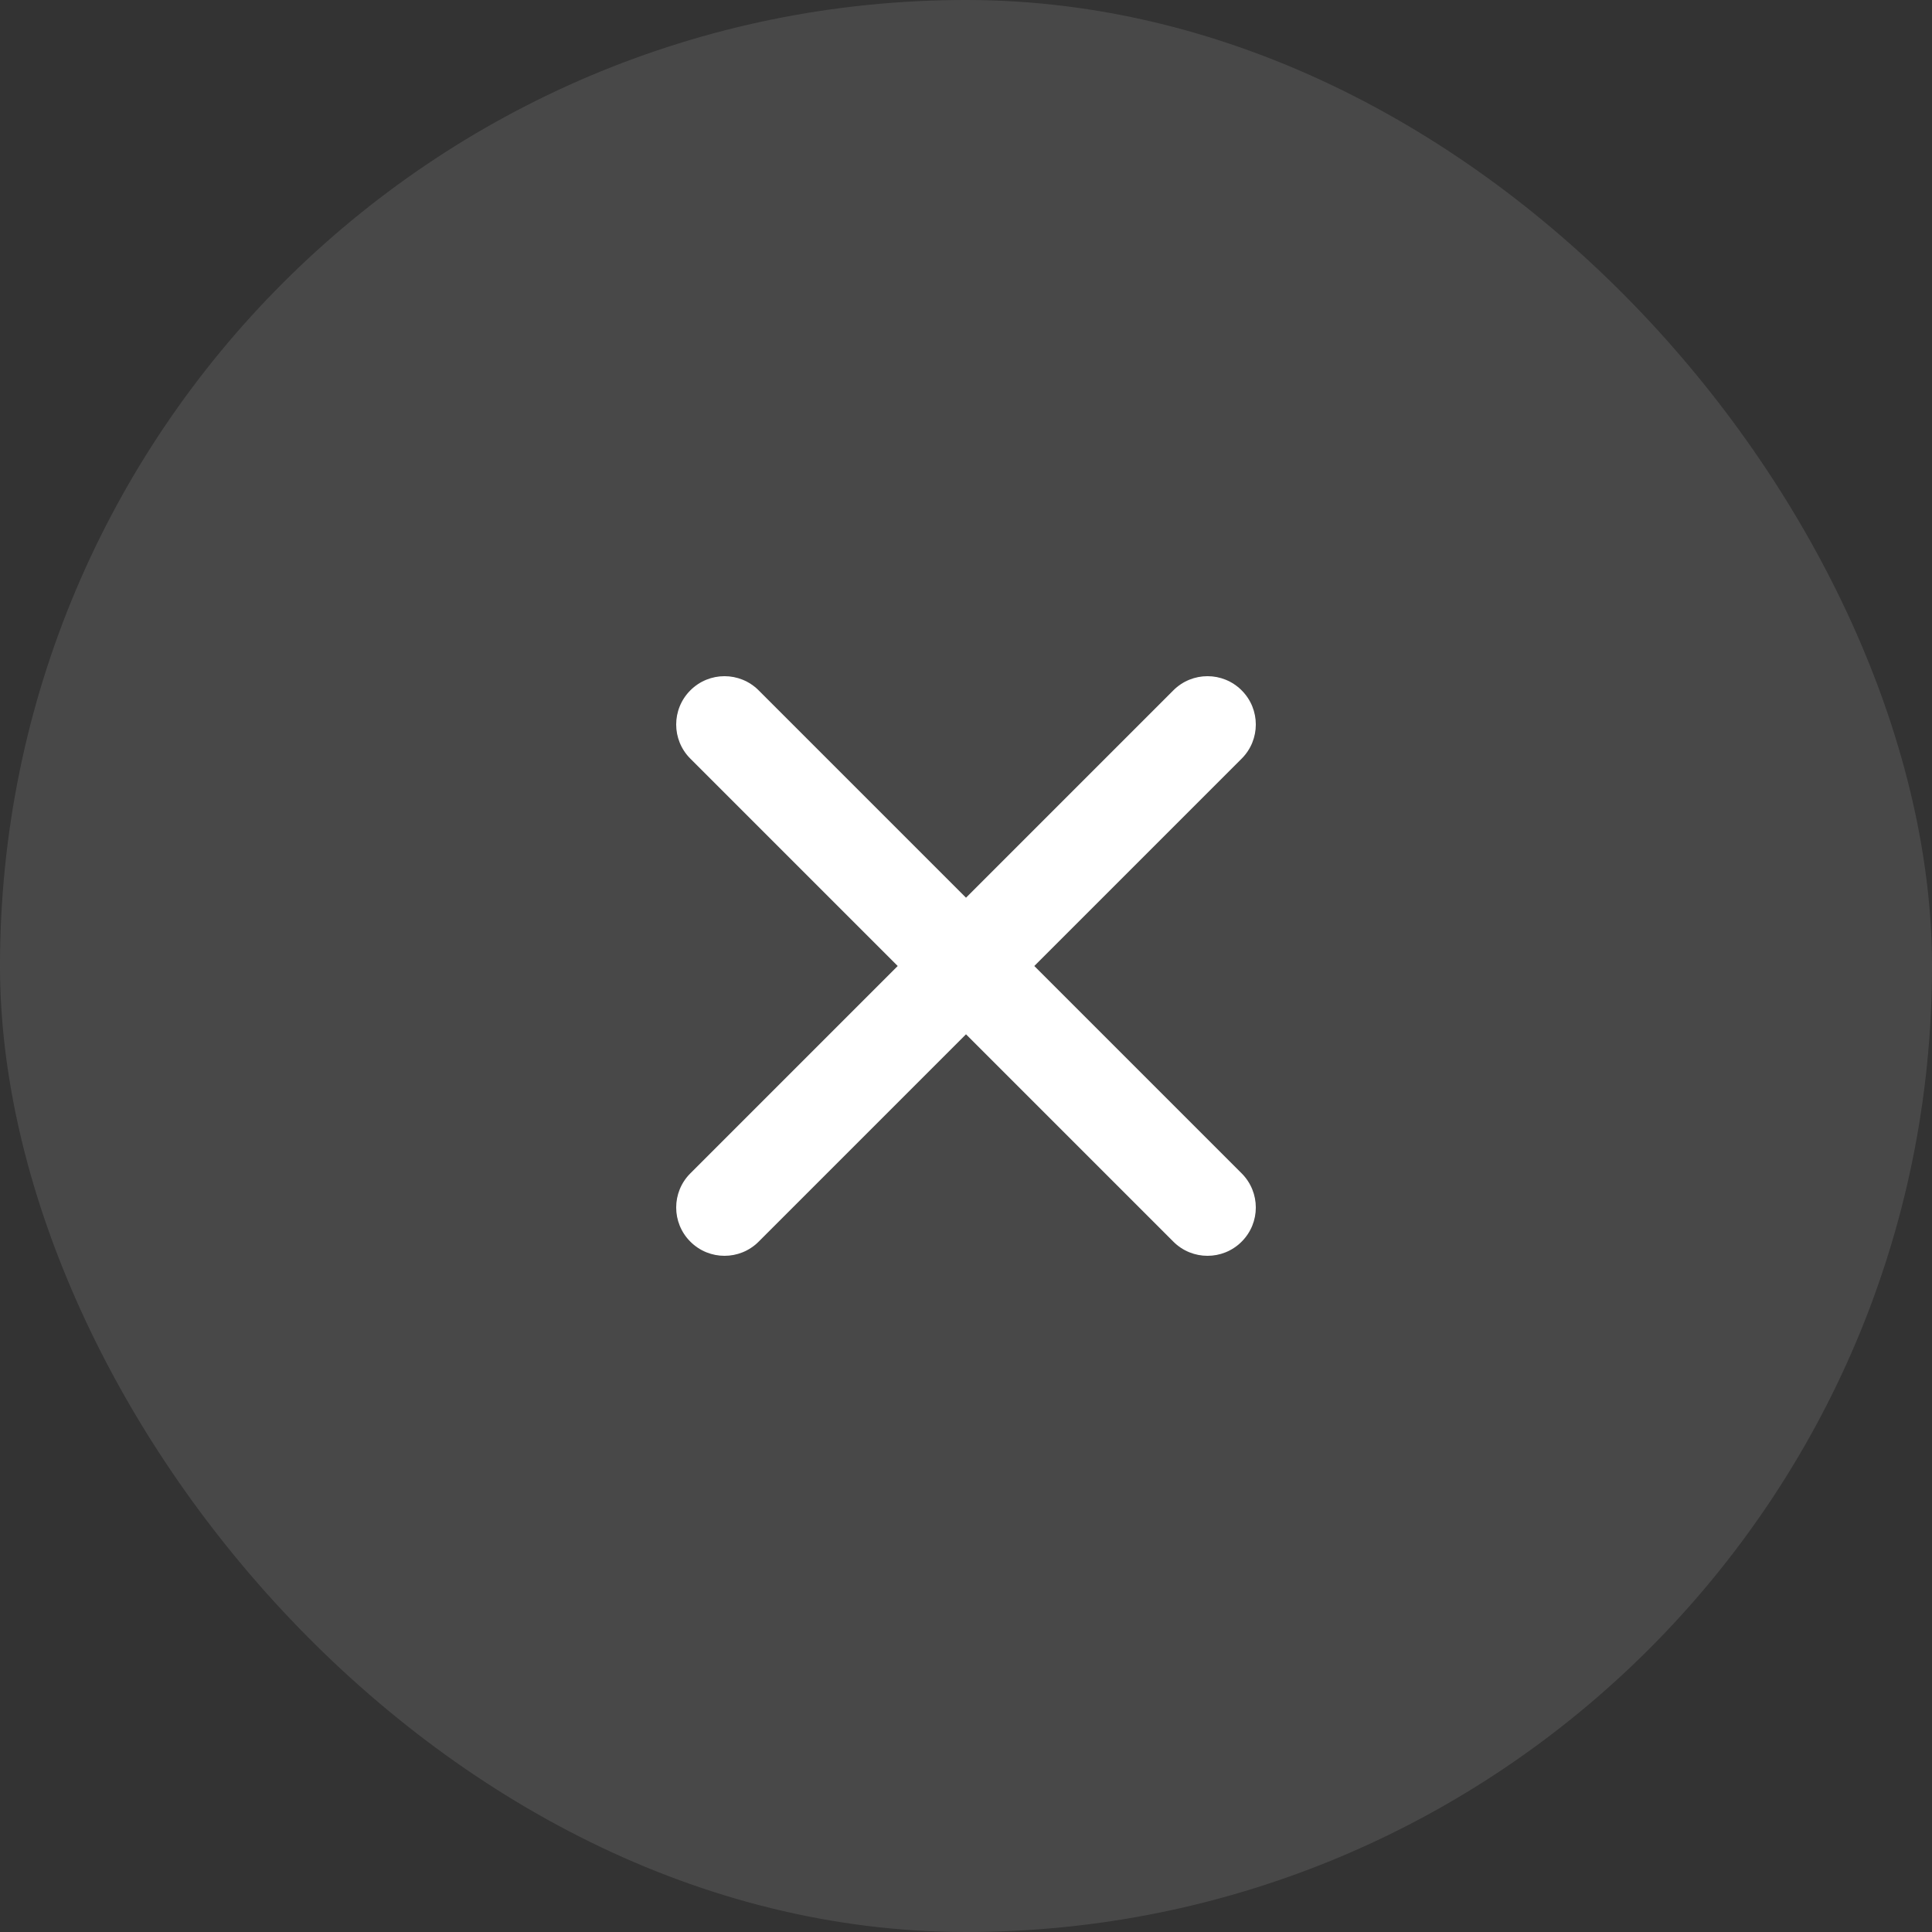 <svg width="40" height="40" viewBox="0 0 40 40" fill="none" xmlns="http://www.w3.org/2000/svg">
<rect x="0" y="0" width="40" height="40" fill="#333333" stroke="none"/>
<rect width="40" height="40" rx="20" fill="#D9D9D9" fill-opacity="0.13"/>
<g clip-path="url(#clip0_3653_58290)">
<path d="M14.293 24.293C13.902 24.683 13.902 25.317 14.293 25.707C14.683 26.098 15.317 26.098 15.707 25.707L20 21.414L24.293 25.707C24.683 26.098 25.317 26.098 25.707 25.707C26.098 25.317 26.098 24.684 25.707 24.293L21.414 20L25.707 15.707C26.098 15.317 26.098 14.683 25.707 14.293C25.317 13.902 24.683 13.902 24.293 14.293L20 18.586L15.707 14.293C15.317 13.902 14.683 13.902 14.293 14.293C13.902 14.684 13.902 15.317 14.293 15.707L18.586 20L14.293 24.293Z" fill="white"/>
</g>
<defs>
<clipPath id="clip0_3653_58290">
<rect width="24" height="24" fill="white" transform="translate(8 8)"/>
</clipPath>
</defs>
</svg>
